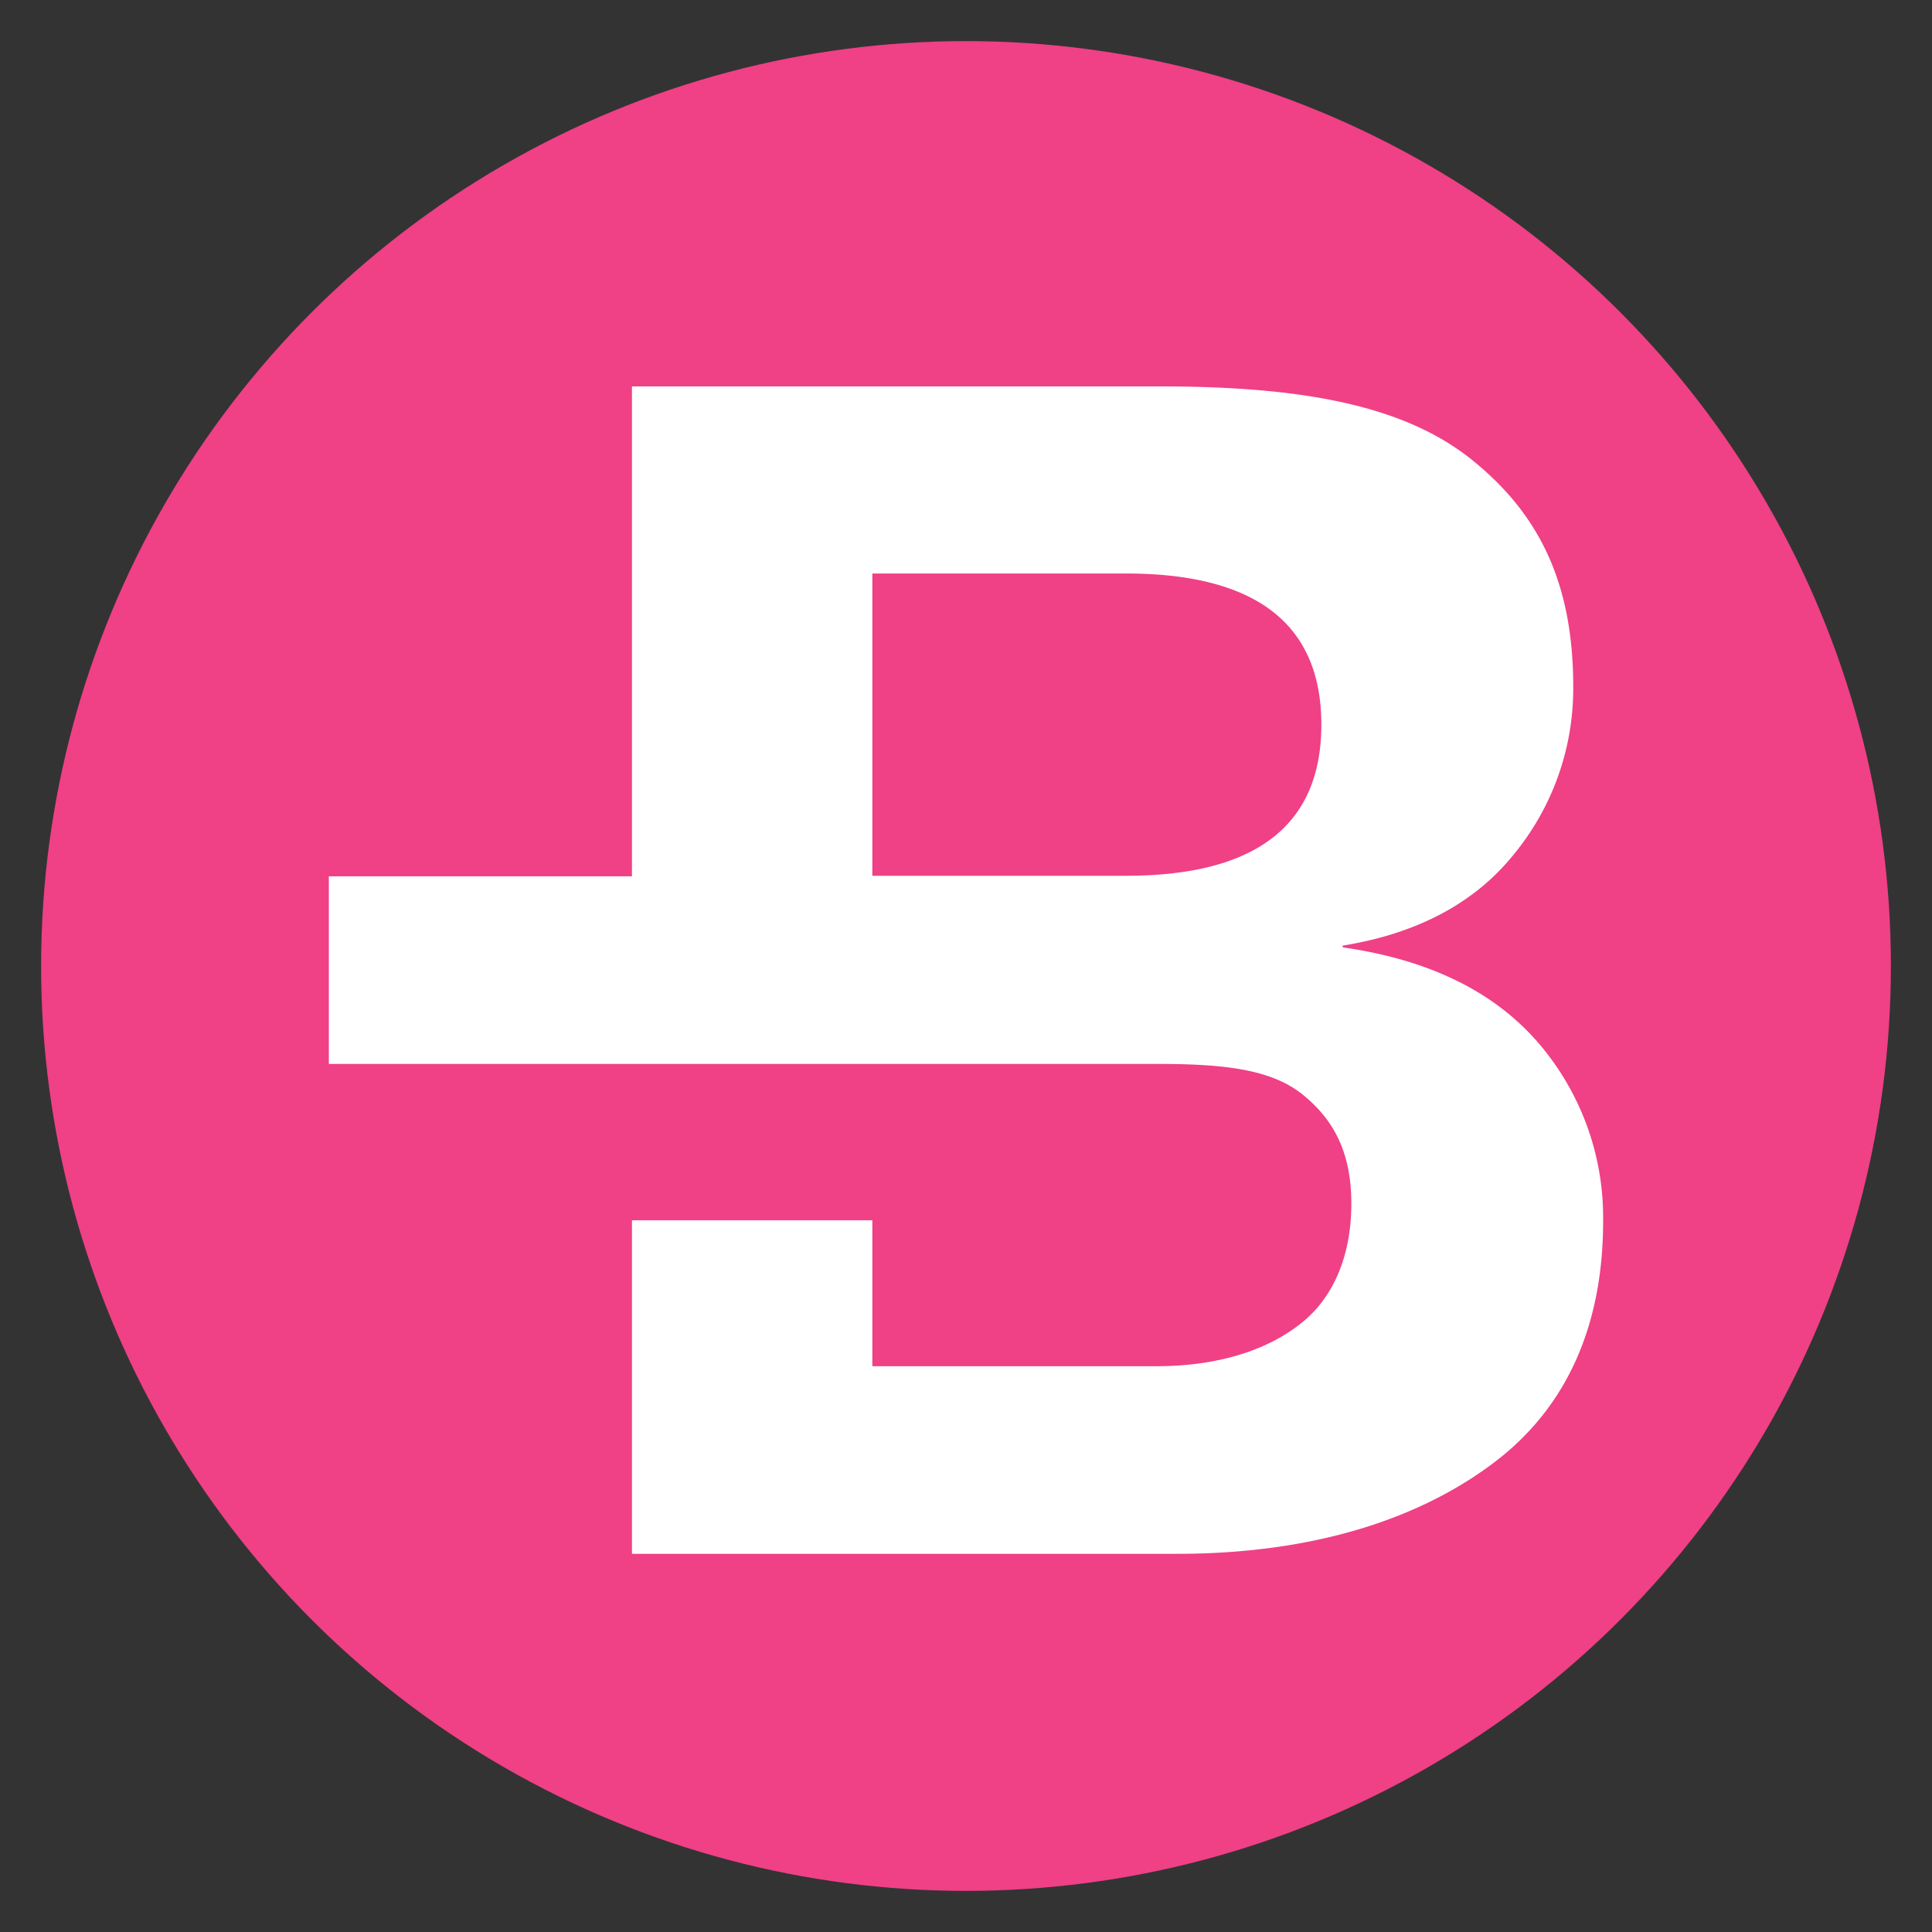 <svg width="235" height="235" viewBox="0 0 235 235" xmlns="http://www.w3.org/2000/svg"><rect x="0" y="0" width="235" height="235" fill="#333333" stroke="none"/><g transform="translate(5 5)" fill="none"><circle fill="#F04086" cx="112.5" cy="112.5" r="112.5"/><path d="M181.657 121.33c-5.399-5.96-13.179-9.657-23.34-11.094v-.215c8.898-1.433 15.89-5.072 20.645-10.891a31.758 31.758 0 0 0 7.4-20.578c0-12.5-4.044-20.995-12.396-27.677-8.353-6.682-20.9-8.875-37.898-8.875h-64.2v59.59H35v22.82h100.636c7.92 0 13.87.559 17.798 3.716 3.929 3.156 5.937 7.239 5.937 13.274 0 6.035-1.983 11.183-5.937 14.416-3.953 3.233-9.903 5.363-17.798 5.363h-34.528v-17.75h-29.24V184h66.31c16.858 0 29.75-4.387 38.686-11.208 8.938-6.82 13.133-16.9 13.133-29.262a32.558 32.558 0 0 0-8.34-22.2zm-49.708-19.804h-30.841V64.758h30.841c15.854 0 23.774 6.175 23.774 18.384 0 12.21-7.92 18.384-23.774 18.384z" fill="#FFF"/></g></svg>